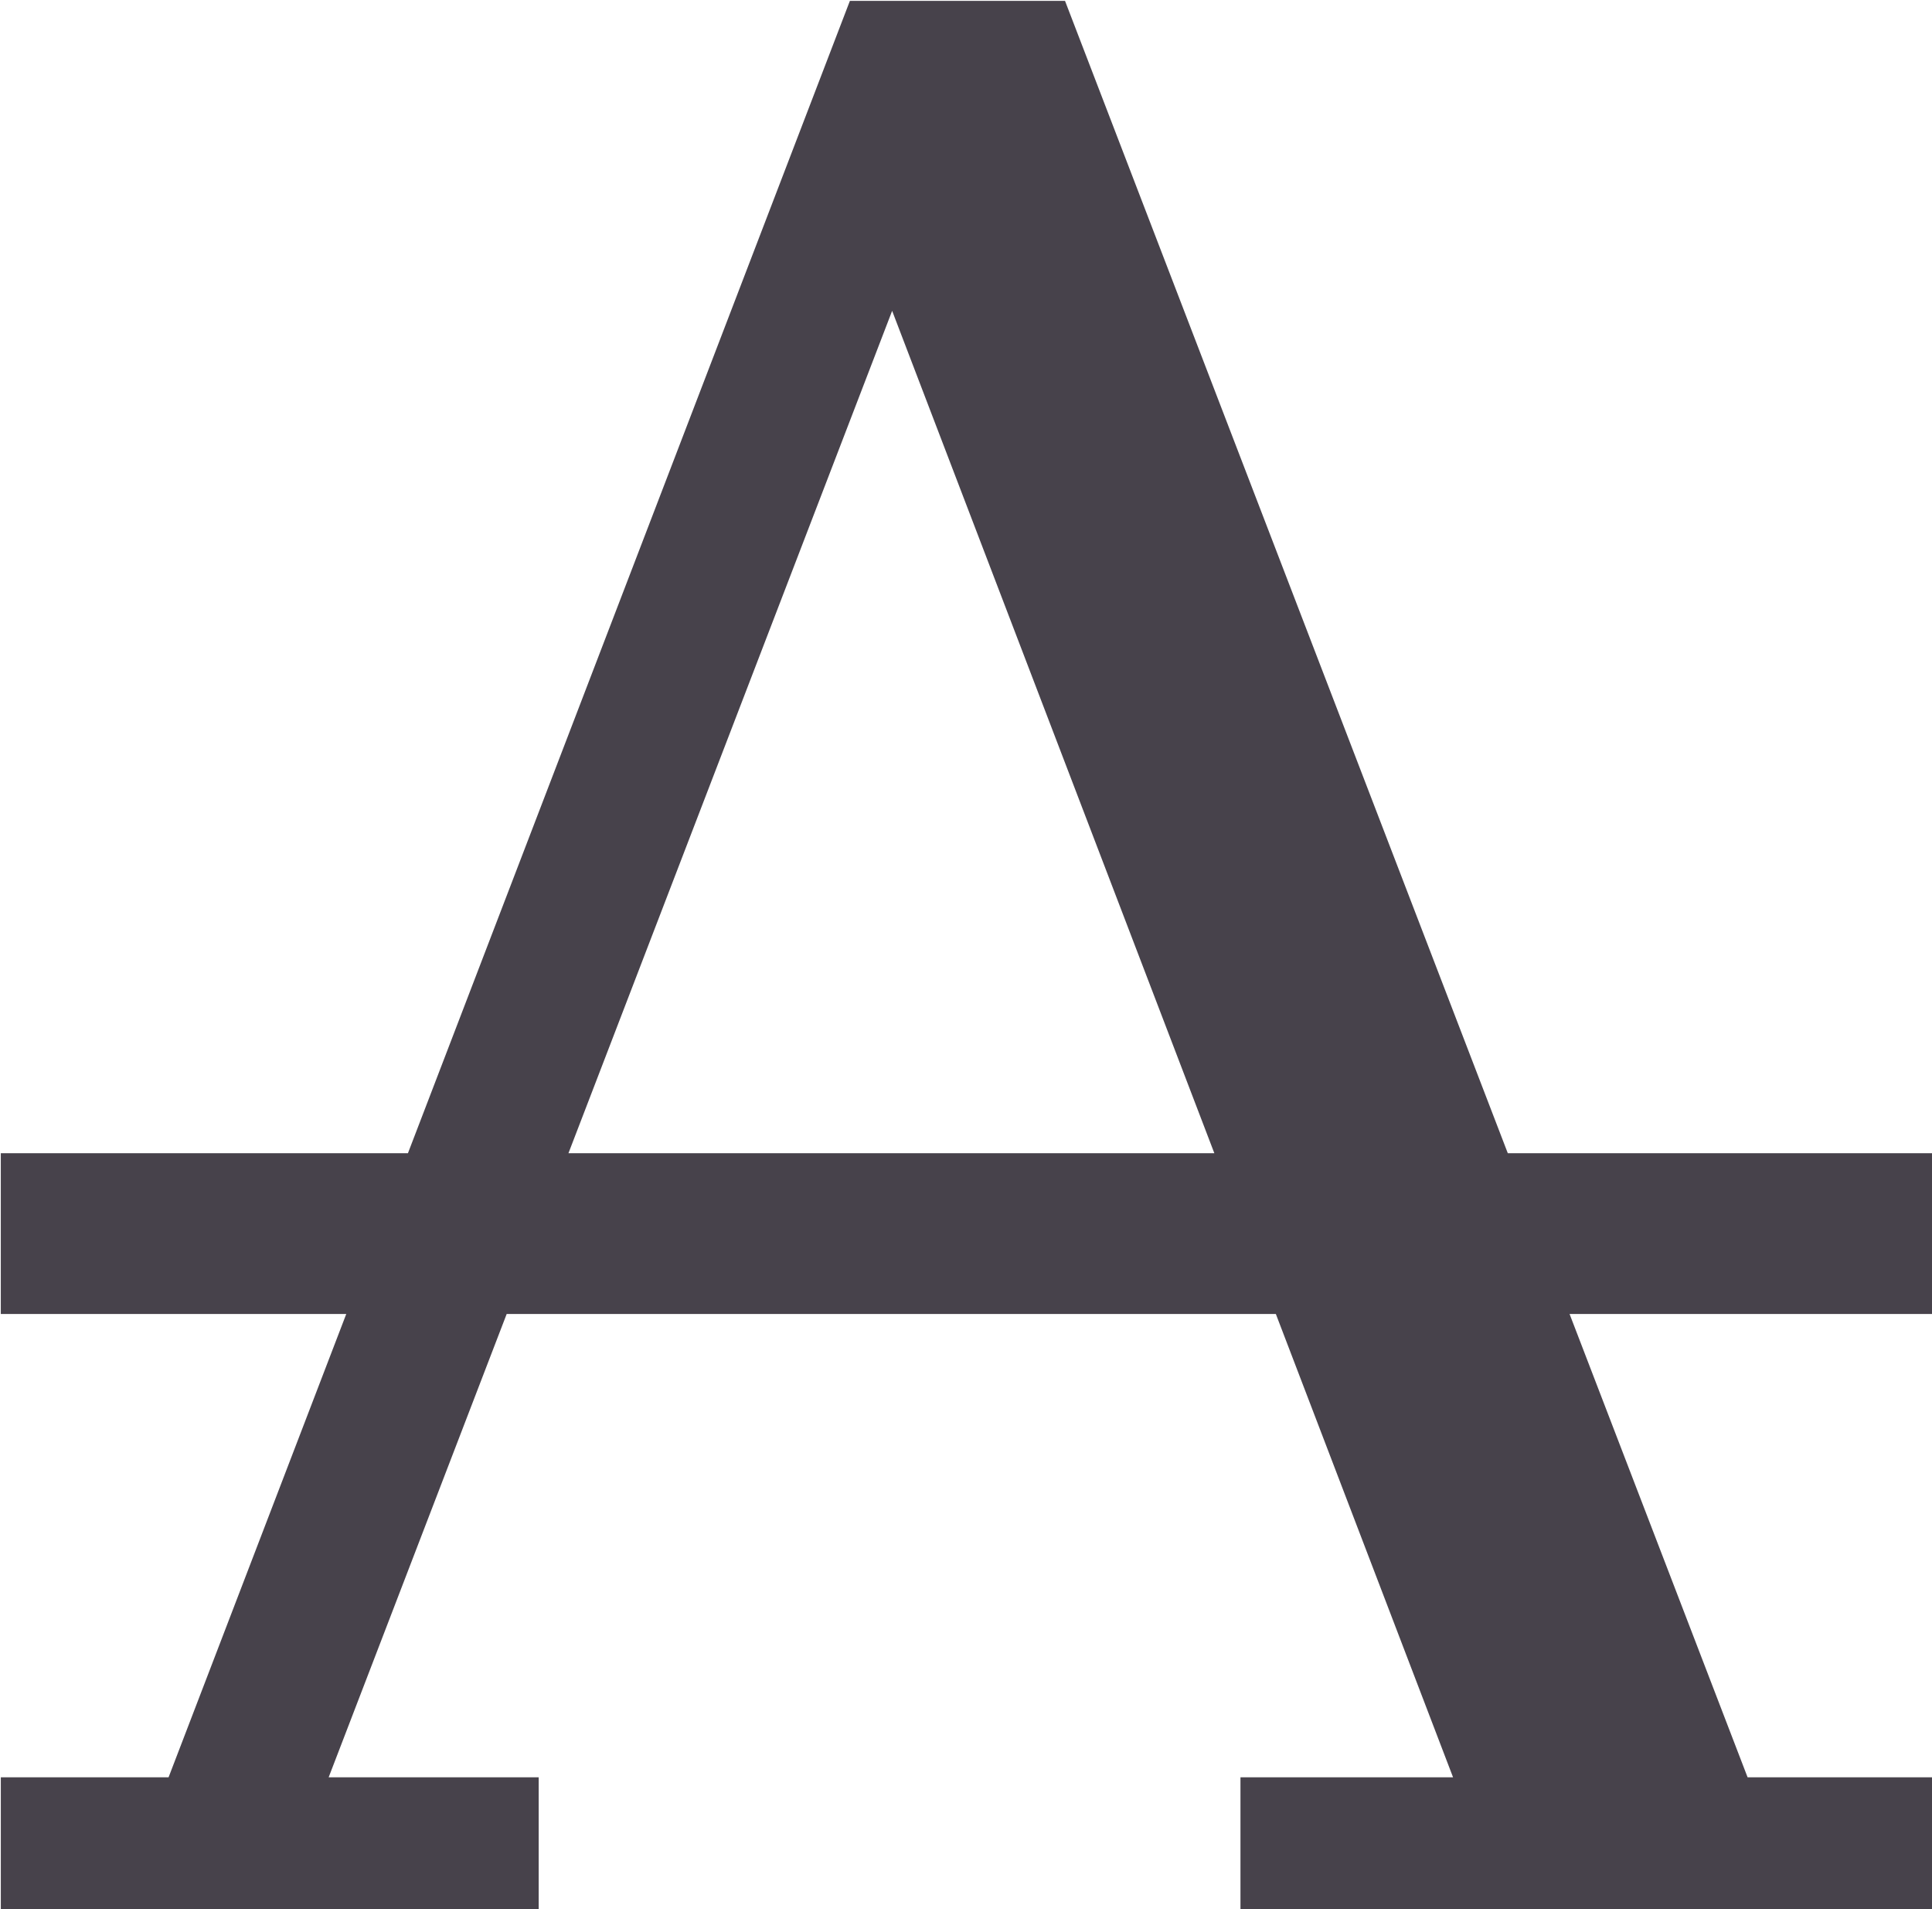 <?xml version="1.0" encoding="UTF-8" standalone="no"?>
<svg
   xmlns:dc="http://purl.org/dc/elements/1.1/"
   xmlns:cc="http://creativecommons.org/ns#"
   xmlns:rdf="http://www.w3.org/1999/02/22-rdf-syntax-ns#"
   xmlns:svg="http://www.w3.org/2000/svg"
   xmlns="http://www.w3.org/2000/svg"
   id="svg8"
   version="1.1"
   viewBox="0 0 66.631 65.837"
   height="2.592in"
   width="2.623in">
  <defs
     id="defs2" />
  <g
     transform="translate(-17.484,-213.282)"
     id="layer1">
    <path
       id="path831"
       transform="matrix(0.265,0,0,0.265,0,195.4)"
       d="M 176.584,67.584 119.066,217.539 H 66.082 v 20.92 H 111.041 L 87.916,298.75 H 66.084 v 17.666 H 136.084 V 298.75 H 108.75 l 23.168,-60.291 h 100.104 l 23.062,60.291 h -27.668 v 17.666 h 90.5 V 298.75 h -24.5 l -23.168,-60.291 h 47.668 v -20.92 h -55.707 l -57.625,-149.955 z m 5.5,40.332 41.934,109.623 h -84.061 z"
       style="font-style:normal;font-variant:normal;font-weight:normal;font-stretch:normal;font-size:90.311px;line-height:1.25;font-family:'Bitstream Vera Serif';-inkscape-font-specification:'Bitstream Vera Serif';letter-spacing:0px;word-spacing:0px;fill:#0a030f;fill-opacity:0.749;stroke:none;stroke-width:1" />
  </g>
</svg>
